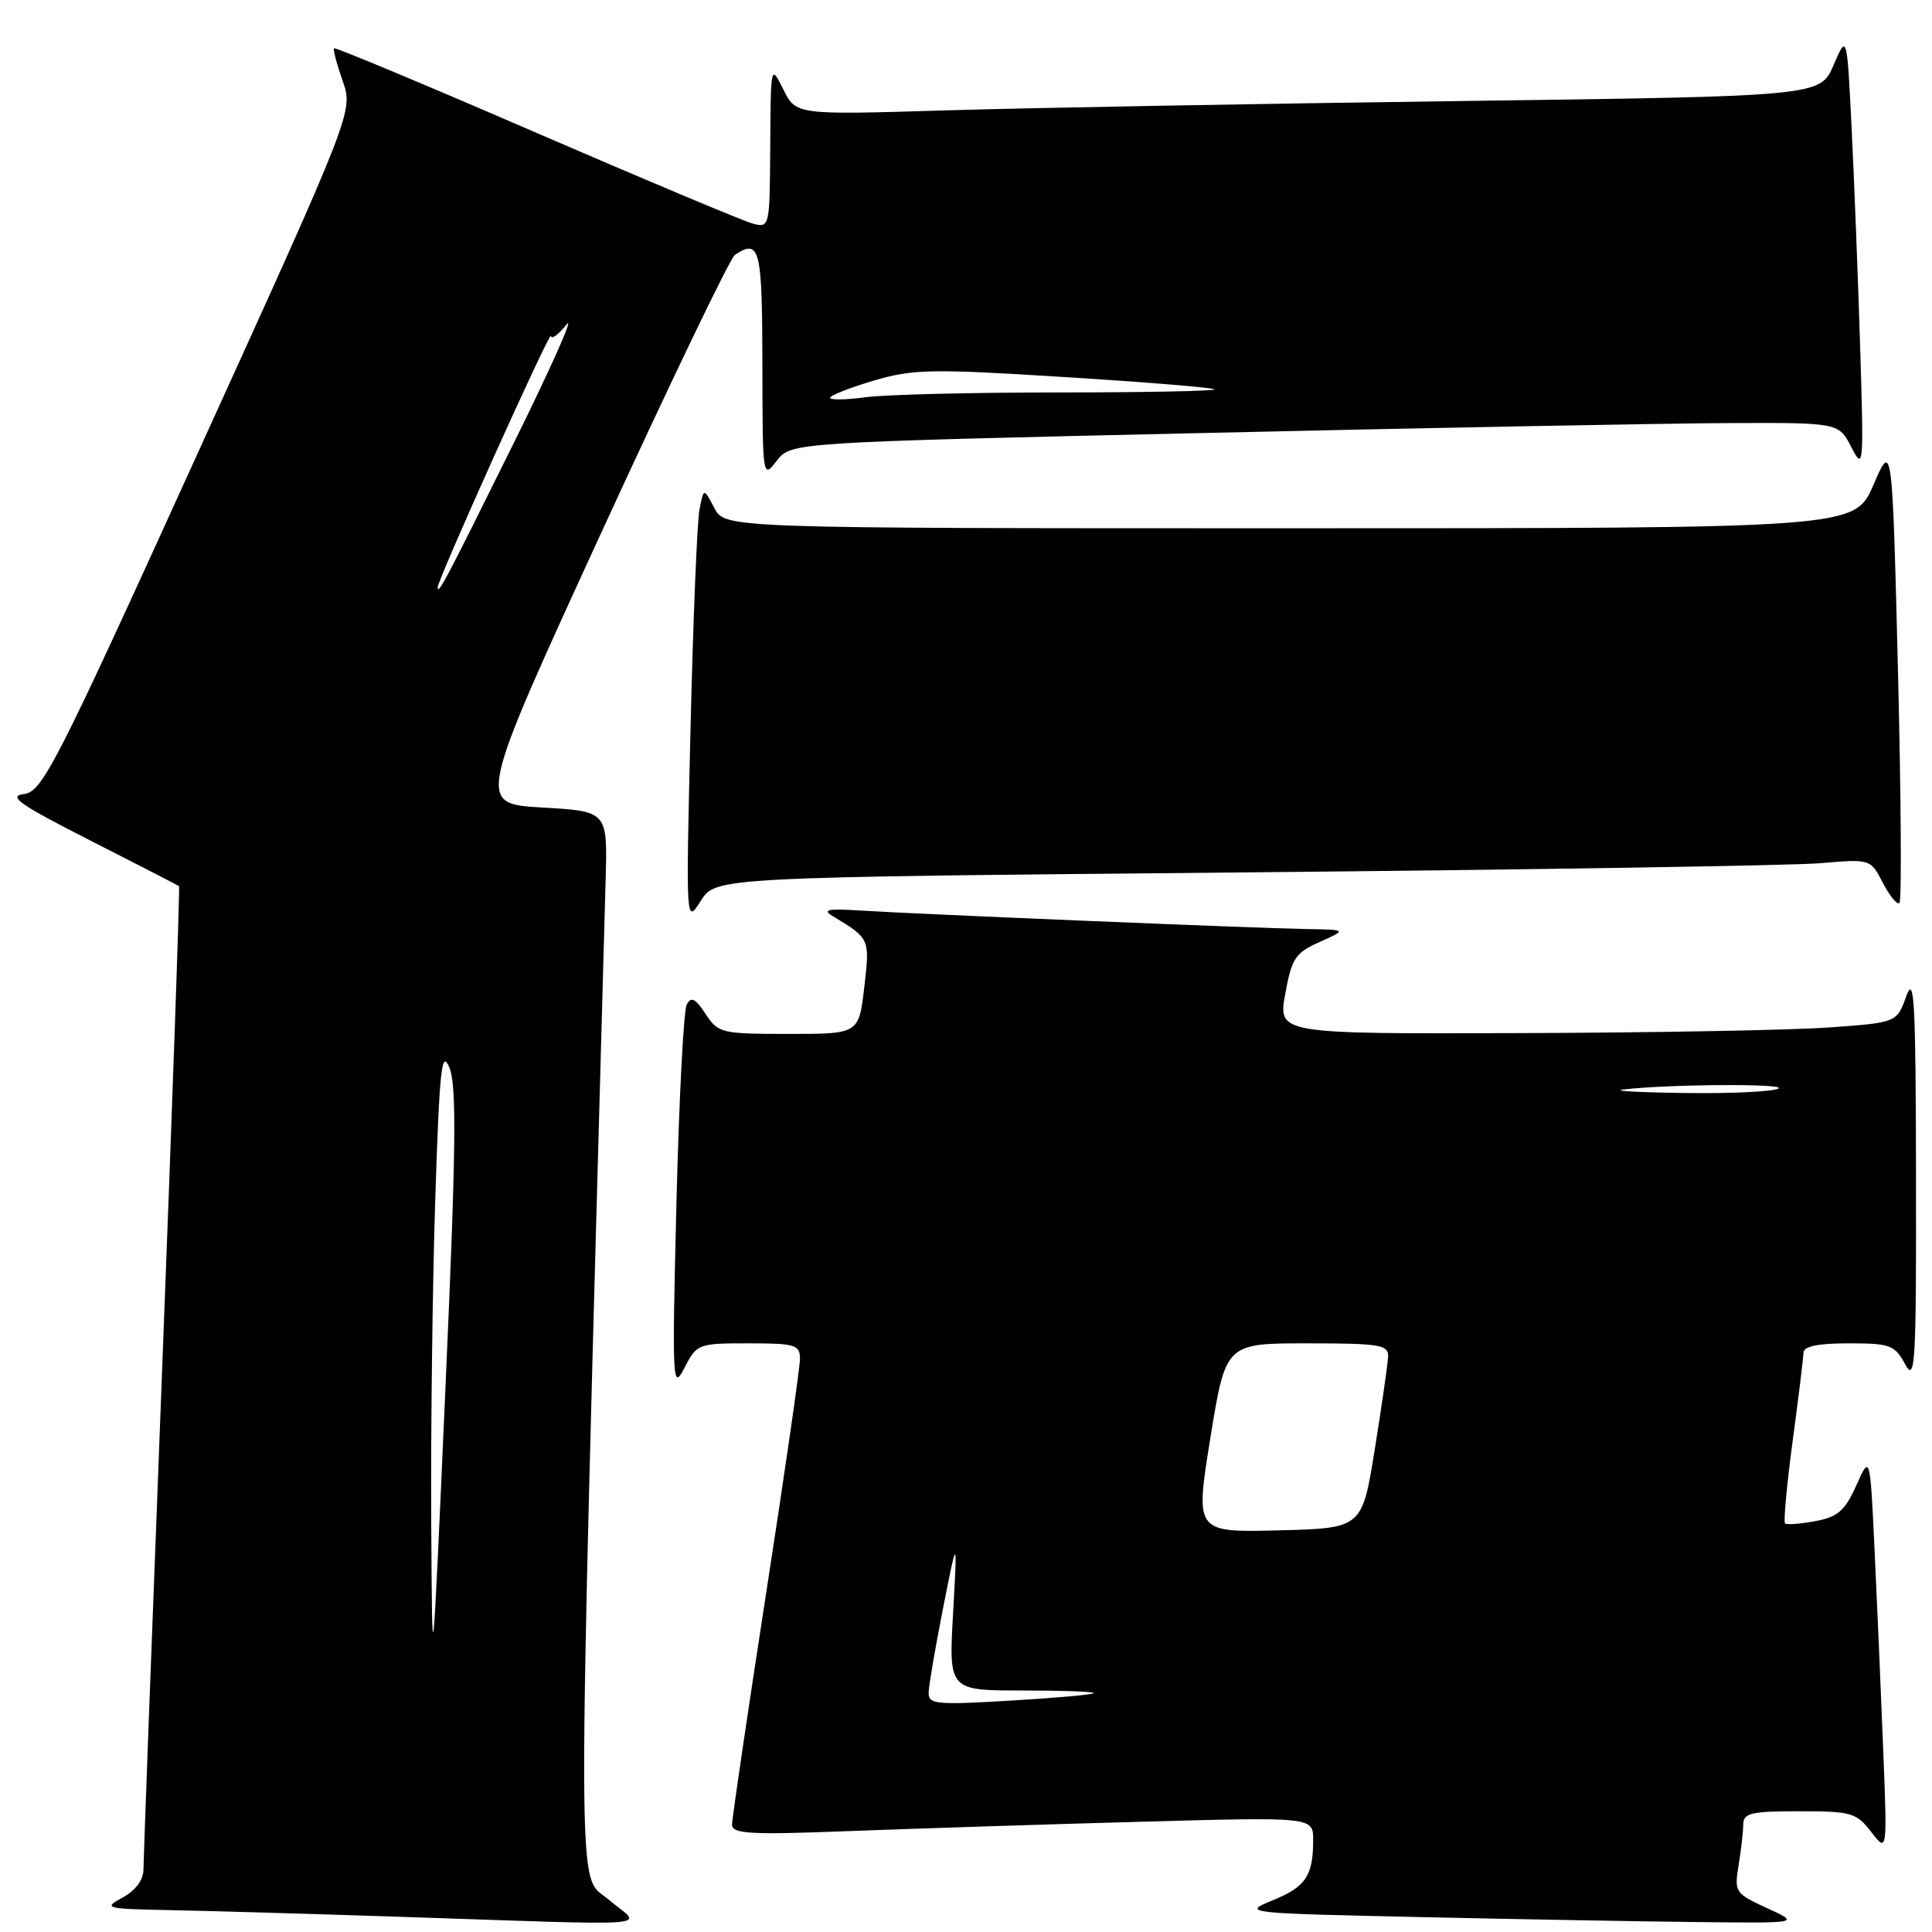 <?xml version="1.0" encoding="UTF-8" standalone="no"?>
<!DOCTYPE svg PUBLIC "-//W3C//DTD SVG 1.1//EN" "http://www.w3.org/Graphics/SVG/1.1/DTD/svg11.dtd" >
<svg xmlns="http://www.w3.org/2000/svg" xmlns:xlink="http://www.w3.org/1999/xlink" version="1.1" viewBox="0 0 256 256">
 <g >
 <path fill="currentColor"
d=" M 80.61 251.68 C 76.39 248.11 76.41 256.29 80.25 116.50 C 80.50 107.50 80.50 107.50 71.84 107.00 C 63.18 106.50 63.18 106.50 79.71 70.50 C 88.81 50.70 96.76 34.17 97.38 33.77 C 100.68 31.60 101.00 32.86 101.02 48.25 C 101.04 63.36 101.06 63.48 102.92 61.06 C 104.79 58.62 104.79 58.62 159.65 57.37 C 189.82 56.68 221.06 56.09 229.07 56.06 C 243.64 56.00 243.64 56.00 245.31 59.25 C 246.93 62.38 246.97 61.90 246.48 46.00 C 246.20 36.92 245.69 23.88 245.35 17.00 C 244.73 4.50 244.73 4.50 242.96 8.62 C 241.19 12.75 241.19 12.75 193.34 13.39 C 167.03 13.74 136.49 14.29 125.49 14.62 C 105.47 15.23 105.47 15.23 103.80 11.86 C 102.13 8.51 102.13 8.52 102.06 19.36 C 102.00 30.11 101.98 30.21 99.75 29.63 C 98.51 29.30 85.59 23.88 71.03 17.58 C 56.47 11.27 44.42 6.24 44.27 6.40 C 44.11 6.56 44.62 8.50 45.40 10.71 C 46.82 14.73 46.82 14.73 26.31 59.81 C 7.28 101.66 5.62 104.91 3.15 105.22 C 0.99 105.49 2.63 106.63 12.00 111.39 C 18.32 114.60 23.60 117.32 23.72 117.42 C 23.85 117.53 22.84 146.39 21.48 181.56 C 20.12 216.73 19.01 246.50 19.01 247.72 C 19.00 249.11 17.97 250.49 16.25 251.43 C 13.63 252.85 13.91 252.93 22.50 253.10 C 27.45 253.20 40.72 253.58 52.00 253.95 C 88.81 255.17 85.08 255.46 80.61 251.68 Z  M 234.13 252.83 C 229.91 250.89 229.79 250.71 230.37 247.16 C 230.71 245.15 230.98 242.71 230.99 241.75 C 231.00 240.24 232.02 240.00 238.42 240.00 C 245.33 240.00 245.98 240.19 247.95 242.75 C 250.08 245.50 250.08 245.50 249.52 231.50 C 249.22 223.80 248.70 211.93 248.38 205.13 C 247.79 192.76 247.79 192.76 245.97 196.82 C 244.46 200.19 243.53 201.00 240.53 201.56 C 238.54 201.93 236.73 202.07 236.52 201.85 C 236.31 201.64 236.76 196.75 237.53 190.98 C 238.31 185.22 238.95 179.94 238.97 179.25 C 238.99 178.39 240.88 178.00 244.97 178.00 C 250.45 178.00 251.06 178.22 252.43 180.75 C 253.78 183.24 253.92 180.93 253.88 156.00 C 253.85 132.68 253.66 129.03 252.59 132.00 C 251.33 135.50 251.33 135.50 242.41 136.14 C 237.51 136.50 219.06 136.84 201.42 136.89 C 169.34 137.00 169.34 137.00 170.30 131.71 C 171.16 126.96 171.63 126.26 174.88 124.81 C 178.50 123.19 178.50 123.19 173.01 123.10 C 166.12 122.98 121.39 121.12 114.01 120.65 C 109.68 120.37 108.91 120.53 110.35 121.40 C 115.28 124.38 115.27 124.35 114.52 130.82 C 113.80 137.00 113.80 137.00 104.52 137.00 C 95.57 137.00 95.17 136.90 93.49 134.35 C 92.15 132.30 91.58 132.01 91.00 133.10 C 90.58 133.87 89.97 145.75 89.63 159.50 C 89.05 183.27 89.10 184.34 90.69 181.25 C 92.33 178.06 92.50 178.00 99.18 178.00 C 105.40 178.00 106.00 178.18 106.00 180.06 C 106.00 181.19 103.98 195.22 101.50 211.22 C 99.03 227.22 97.00 240.97 97.00 241.77 C 97.00 243.01 99.36 243.14 112.75 242.62 C 121.41 242.29 138.74 241.73 151.25 241.39 C 174.00 240.76 174.00 240.76 174.00 243.80 C 174.00 248.57 173.04 250.00 168.62 251.81 C 164.55 253.48 164.77 253.51 188.50 254.03 C 201.70 254.32 218.35 254.62 225.50 254.69 C 238.50 254.83 238.50 254.83 234.13 252.83 Z  M 164.66 115.60 C 203.07 115.24 237.50 114.69 241.18 114.38 C 247.85 113.81 247.85 113.81 249.50 117.00 C 250.41 118.75 251.39 119.94 251.69 119.64 C 251.99 119.34 251.90 105.46 251.49 88.80 C 250.73 58.50 250.73 58.50 248.24 64.25 C 245.75 70.00 245.75 70.00 170.90 70.00 C 96.06 70.00 96.06 70.00 94.65 67.31 C 93.24 64.62 93.24 64.62 92.68 67.56 C 92.37 69.18 91.84 82.20 91.50 96.50 C 90.88 122.50 90.88 122.50 92.85 119.37 C 94.82 116.24 94.82 116.24 164.66 115.60 Z  M 57.14 201.50 C 57.07 189.40 57.31 170.28 57.67 159.00 C 58.24 141.50 58.52 138.94 59.56 141.50 C 60.53 143.88 60.42 152.60 59.02 184.00 C 57.27 223.50 57.27 223.50 57.14 201.50 Z  M 58.00 77.82 C 58.00 76.78 72.97 43.54 73.01 44.50 C 73.03 45.05 73.96 44.38 75.07 43.00 C 76.18 41.62 72.97 48.83 67.93 59.00 C 59.09 76.86 58.00 78.93 58.00 77.82 Z  M 110.00 52.71 C 110.00 52.40 112.59 51.38 115.75 50.44 C 120.96 48.90 123.33 48.85 141.00 49.96 C 151.72 50.62 160.69 51.36 160.92 51.59 C 161.15 51.81 151.87 52.00 140.31 52.00 C 128.74 52.00 117.19 52.29 114.64 52.64 C 112.09 52.99 110.00 53.02 110.00 52.71 Z  M 123.05 224.24 C 123.08 223.28 123.95 218.22 124.98 213.00 C 126.86 203.50 126.86 203.50 126.29 213.75 C 125.71 224.00 125.71 224.00 135.52 224.00 C 140.92 224.00 145.15 224.16 144.92 224.36 C 144.69 224.56 139.66 225.00 133.75 225.35 C 123.95 225.93 123.00 225.83 123.05 224.24 Z  M 160.38 190.53 C 162.41 178.00 162.41 178.00 173.20 178.00 C 182.85 178.00 183.99 178.19 183.93 179.75 C 183.89 180.71 183.10 186.22 182.17 192.00 C 180.49 202.50 180.49 202.50 169.42 202.78 C 158.36 203.06 158.36 203.06 160.38 190.53 Z  M 215.00 144.38 C 220.61 143.67 236.73 143.55 235.66 144.23 C 235.02 144.64 229.55 144.91 223.50 144.83 C 217.45 144.76 213.62 144.56 215.00 144.38 Z "/>
</g>
</svg>